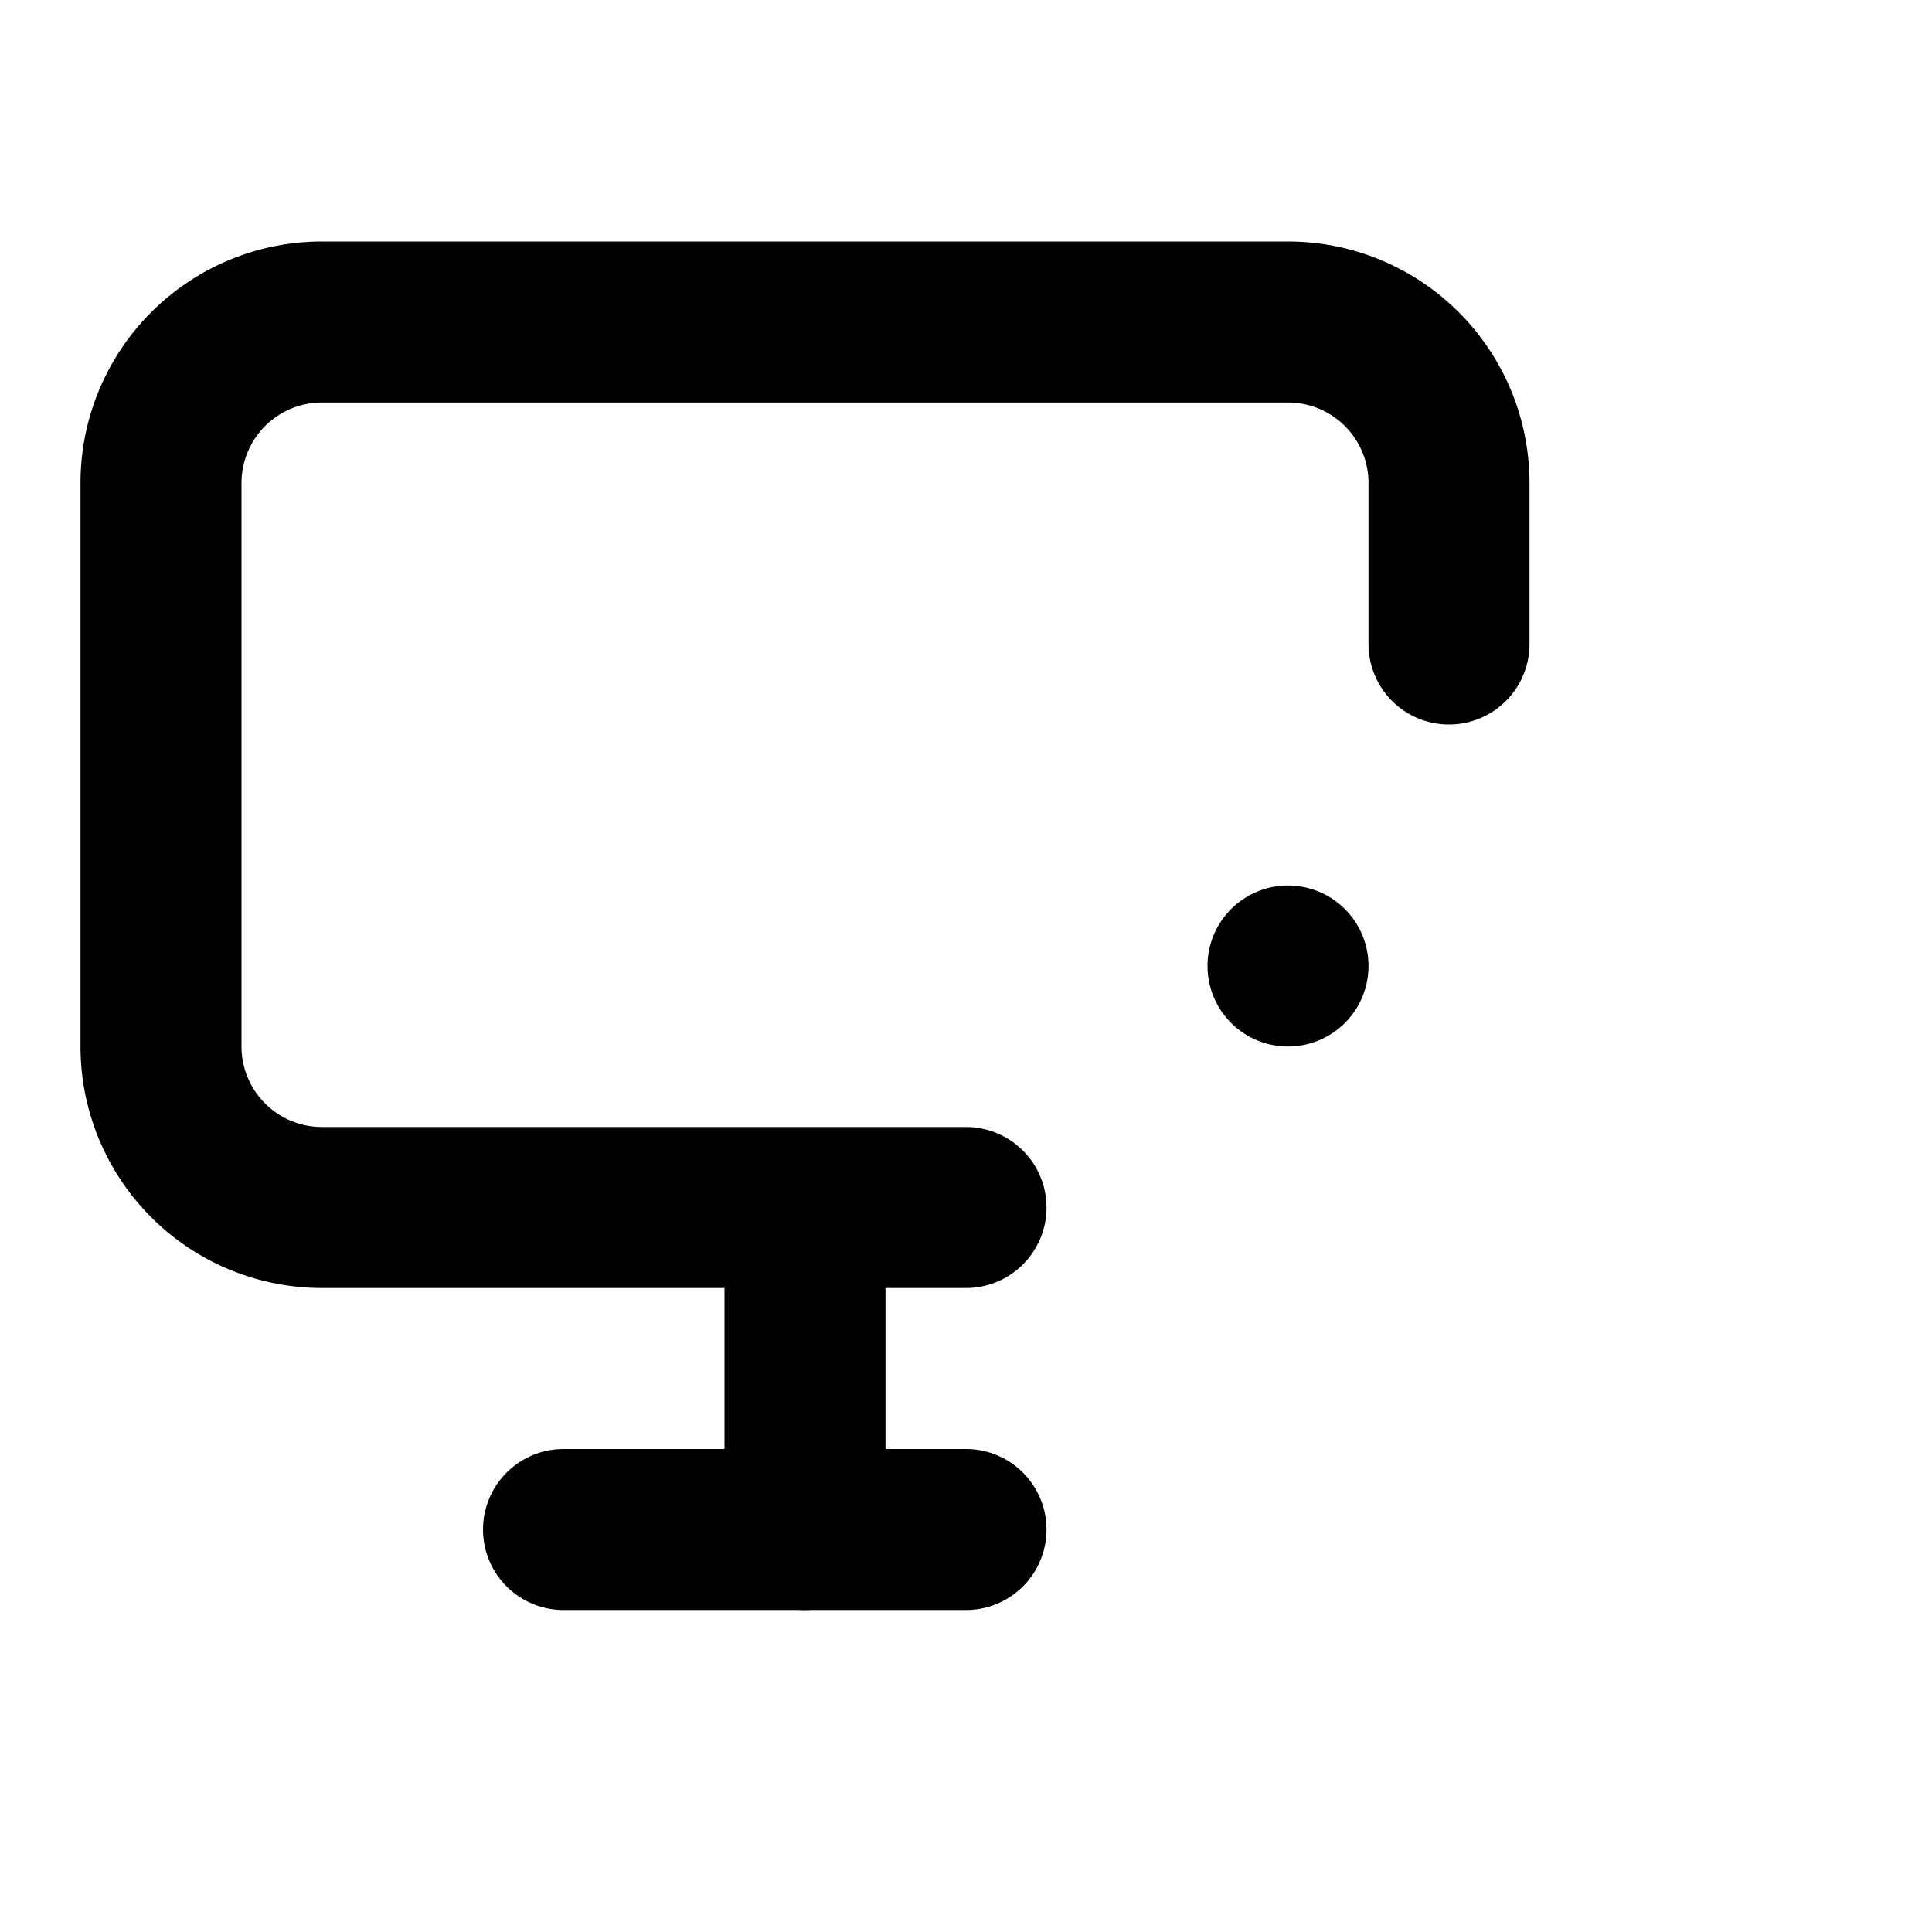 <svg xmlns="http://www.w3.org/2000/svg" viewBox="0 0 24 24" fill="none" stroke="currentColor" stroke-width="2" stroke-linecap="round" stroke-linejoin="round">
  <path d="M18 8V6a2 2 0 0 0-2-2H4a2 2 0 0 0-2 2v7a2 2 0 0 0 2 2h8" />
  <path d="M10 19v-3.96 3.15" />
  <path d="M7 19h5" />
  <rect x="16" y="12" rx="2" />
</svg>
